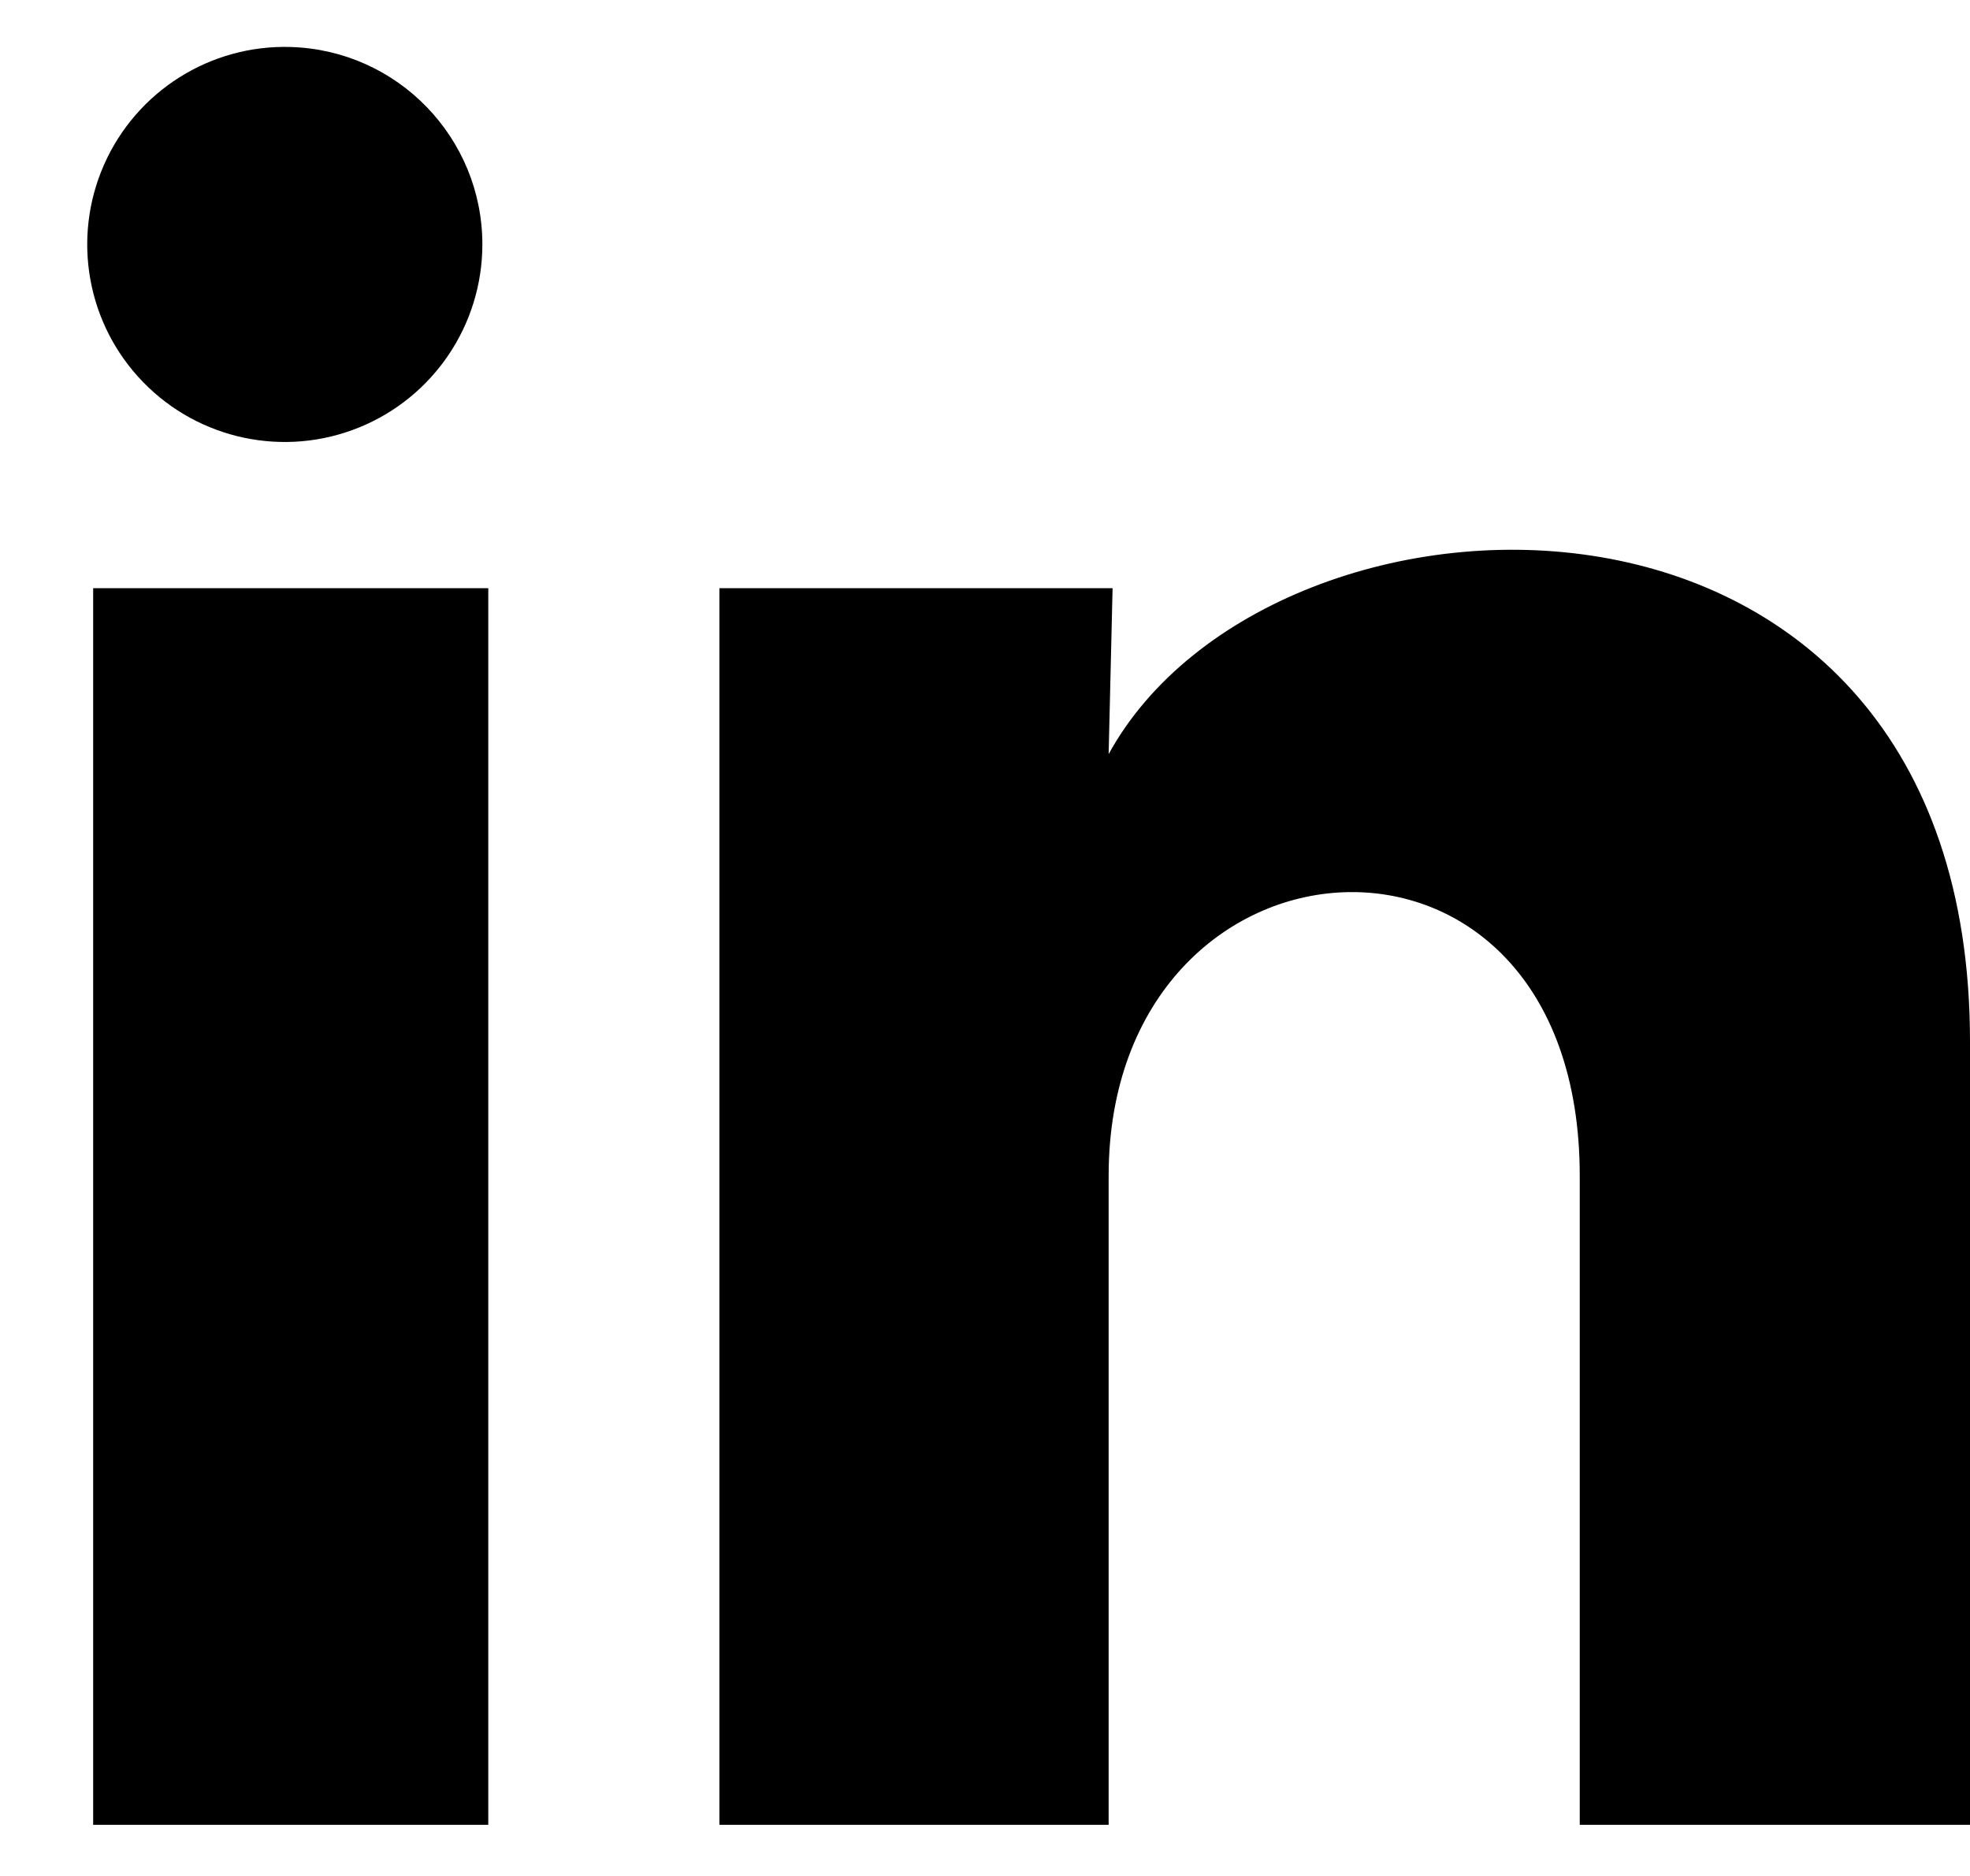 <svg width="21" height="20" viewBox="0 0 21 20" fill="none" xmlns="http://www.w3.org/2000/svg">
<path d="M5.142 2.607C5.141 3.464 4.621 4.236 3.826 4.558C3.032 4.88 2.121 4.688 1.524 4.072C0.927 3.457 0.763 2.541 1.109 1.756C1.455 0.972 2.242 0.475 3.099 0.501C4.237 0.535 5.142 1.468 5.142 2.607ZM5.205 6.271H0.993V19.455H5.205V6.271ZM11.86 6.271H7.669V19.455H11.818V12.537C11.818 8.683 16.84 8.325 16.84 12.537V19.455H21V11.104C21 4.608 13.566 4.85 11.818 8.04L11.86 6.271Z" fill="black"/>
</svg>
